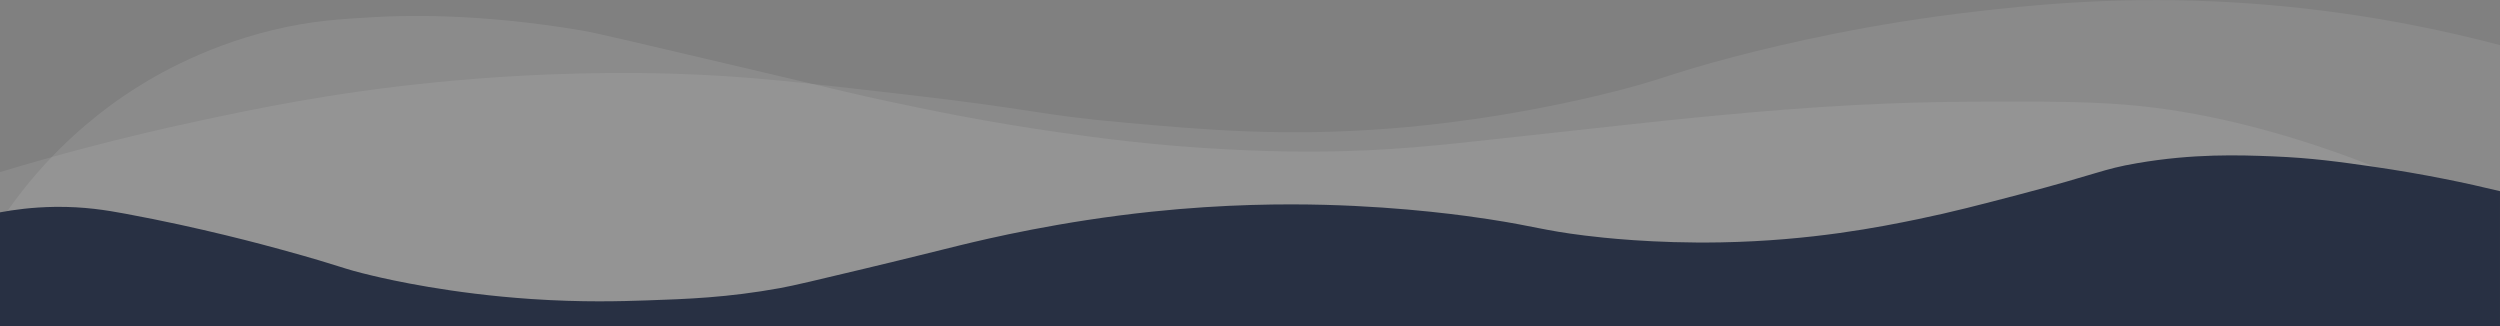 <?xml version="1.0" encoding="utf-8"?>
<!-- Generator: Adobe Illustrator 23.0.4, SVG Export Plug-In . SVG Version: 6.00 Build 0)  -->
<svg version="1.1" id="Layer_1" xmlns="http://www.w3.org/2000/svg" xmlns:xlink="http://www.w3.org/1999/xlink" x="0px" y="0px"
	 viewBox="0 0 5120 668" style="enable-background:new 0 0 5120 668;" xml:space="preserve">
<rect x="0" y="0" width="5120" height="668" fill="#808080" stroke="none"/>
<style type="text/css">
	.st0{opacity:0.09;fill:#FFFFFF;}
	.st1{opacity:0.08;fill:#FFFFFF;}
	.st2{fill:#283043;}
</style>
<path class="st0" d="M0,668c0-71.19,0-142.38,0-213.57c16.25-24.69,39.11-56.89,69.27-92.27c73.47-86.2,146.91-140.47,187.34-167.77
	c47.78-32.25,152.8-96.6,301.98-132.82c79.07-19.2,137.82-22.54,208.31-26.56c52.25-2.98,208.2-9.43,427.8,27.96
	c24.25,4.13,123.68,27.51,321.55,74.1c235.14,55.36,241.18,57.33,293.59,68.5c92.3,19.67,207.4,43.98,360.7,65.71
	c78.2,11.08,194.5,27.27,349.45,34.95c36.41,1.8,100.8,4.9,183.21,4.19c140.43-1.2,242.35-12.65,369.09-26.56
	c228.37-25.07,342.56-37.61,402.64-43.34c147.94-14.11,330.55-31.11,560.62-32.16c210.52-0.96,315.78-1.43,459.96,25.16
	c53.17,9.81,226.47,44.32,436.19,137.01c77.54,34.27,141.18,68.15,188.29,95.07c0,67.46,0,134.92,0,202.39
	C3413.33,668,1706.67,668,0,668z"/>
<path class="st1" d="M0,668c0-105.21,0-210.42,0-315.63c105.44-31.82,243.64-69.79,407.6-104.85
	c115.58-24.72,270.18-57.3,478.14-78.29c234.09-23.62,417.26-20.59,496.31-18.17c143.17,4.38,251.56,16.9,468.35,41.94
	c277.76,32.09,271.24,41.5,444.58,57.32c171.01,15.61,336.72,29.97,555.03,12.58c73.58-5.86,232.04-21.61,427.8-68.5
	c128.58-30.8,132.01-41.2,274.02-78.29c107.3-28.02,281.19-68.01,492.12-92.27c104.84-12.06,272.67-30.66,490.72-20.97
	c150.69,6.69,352.3,28.09,585.34,89.48c0,191.89,0,383.78,0,575.67C3413.33,668,1706.67,668,0,668z"/>
<path class="st2" d="M0,668c0-77.71,0-155.43,0-233.14c27.11-5.07,65.87-10.58,112.61-11.18c60.42-0.78,106.17,7,144,13.98
	c155.84,28.77,284.36,63.89,321.55,74.1c128.99,35.41,115.9,36.59,185.94,53.13c35.91,8.48,158.76,36.36,324.35,47.53
	c104.65,7.06,183.88,4.58,236.27,2.8c81.32-2.77,164.93-5.62,272.62-25.17c28.04-5.09,75.55-16.44,170.56-39.15
	c108.13-25.84,161.69-39.67,199.92-48.93c54.15-13.12,203.34-48.76,391.46-68.5c149.81-15.73,273.72-16.07,353.71-13.98
	c166.96,4.36,296.26,23.31,335.53,29.36c96.93,14.92,109.95,22.74,197.13,33.55c34.38,4.26,140.32,16.44,278.21,13.98
	c186.89-3.34,329.05-32.06,404.04-47.53c69.34-14.3,128.36-29.76,206.91-50.33c166-43.47,169.01-51.74,241.86-64.31
	c115.55-19.93,209.87-16.69,278.21-13.98c79.19,3.14,137.93,11.43,204.12,20.97c106.64,15.36,195.49,34.41,260.99,50.33
	c0,92.16,0,184.32,0,276.48C3413.33,668,1706.67,668,0,668z"/>
</svg>
